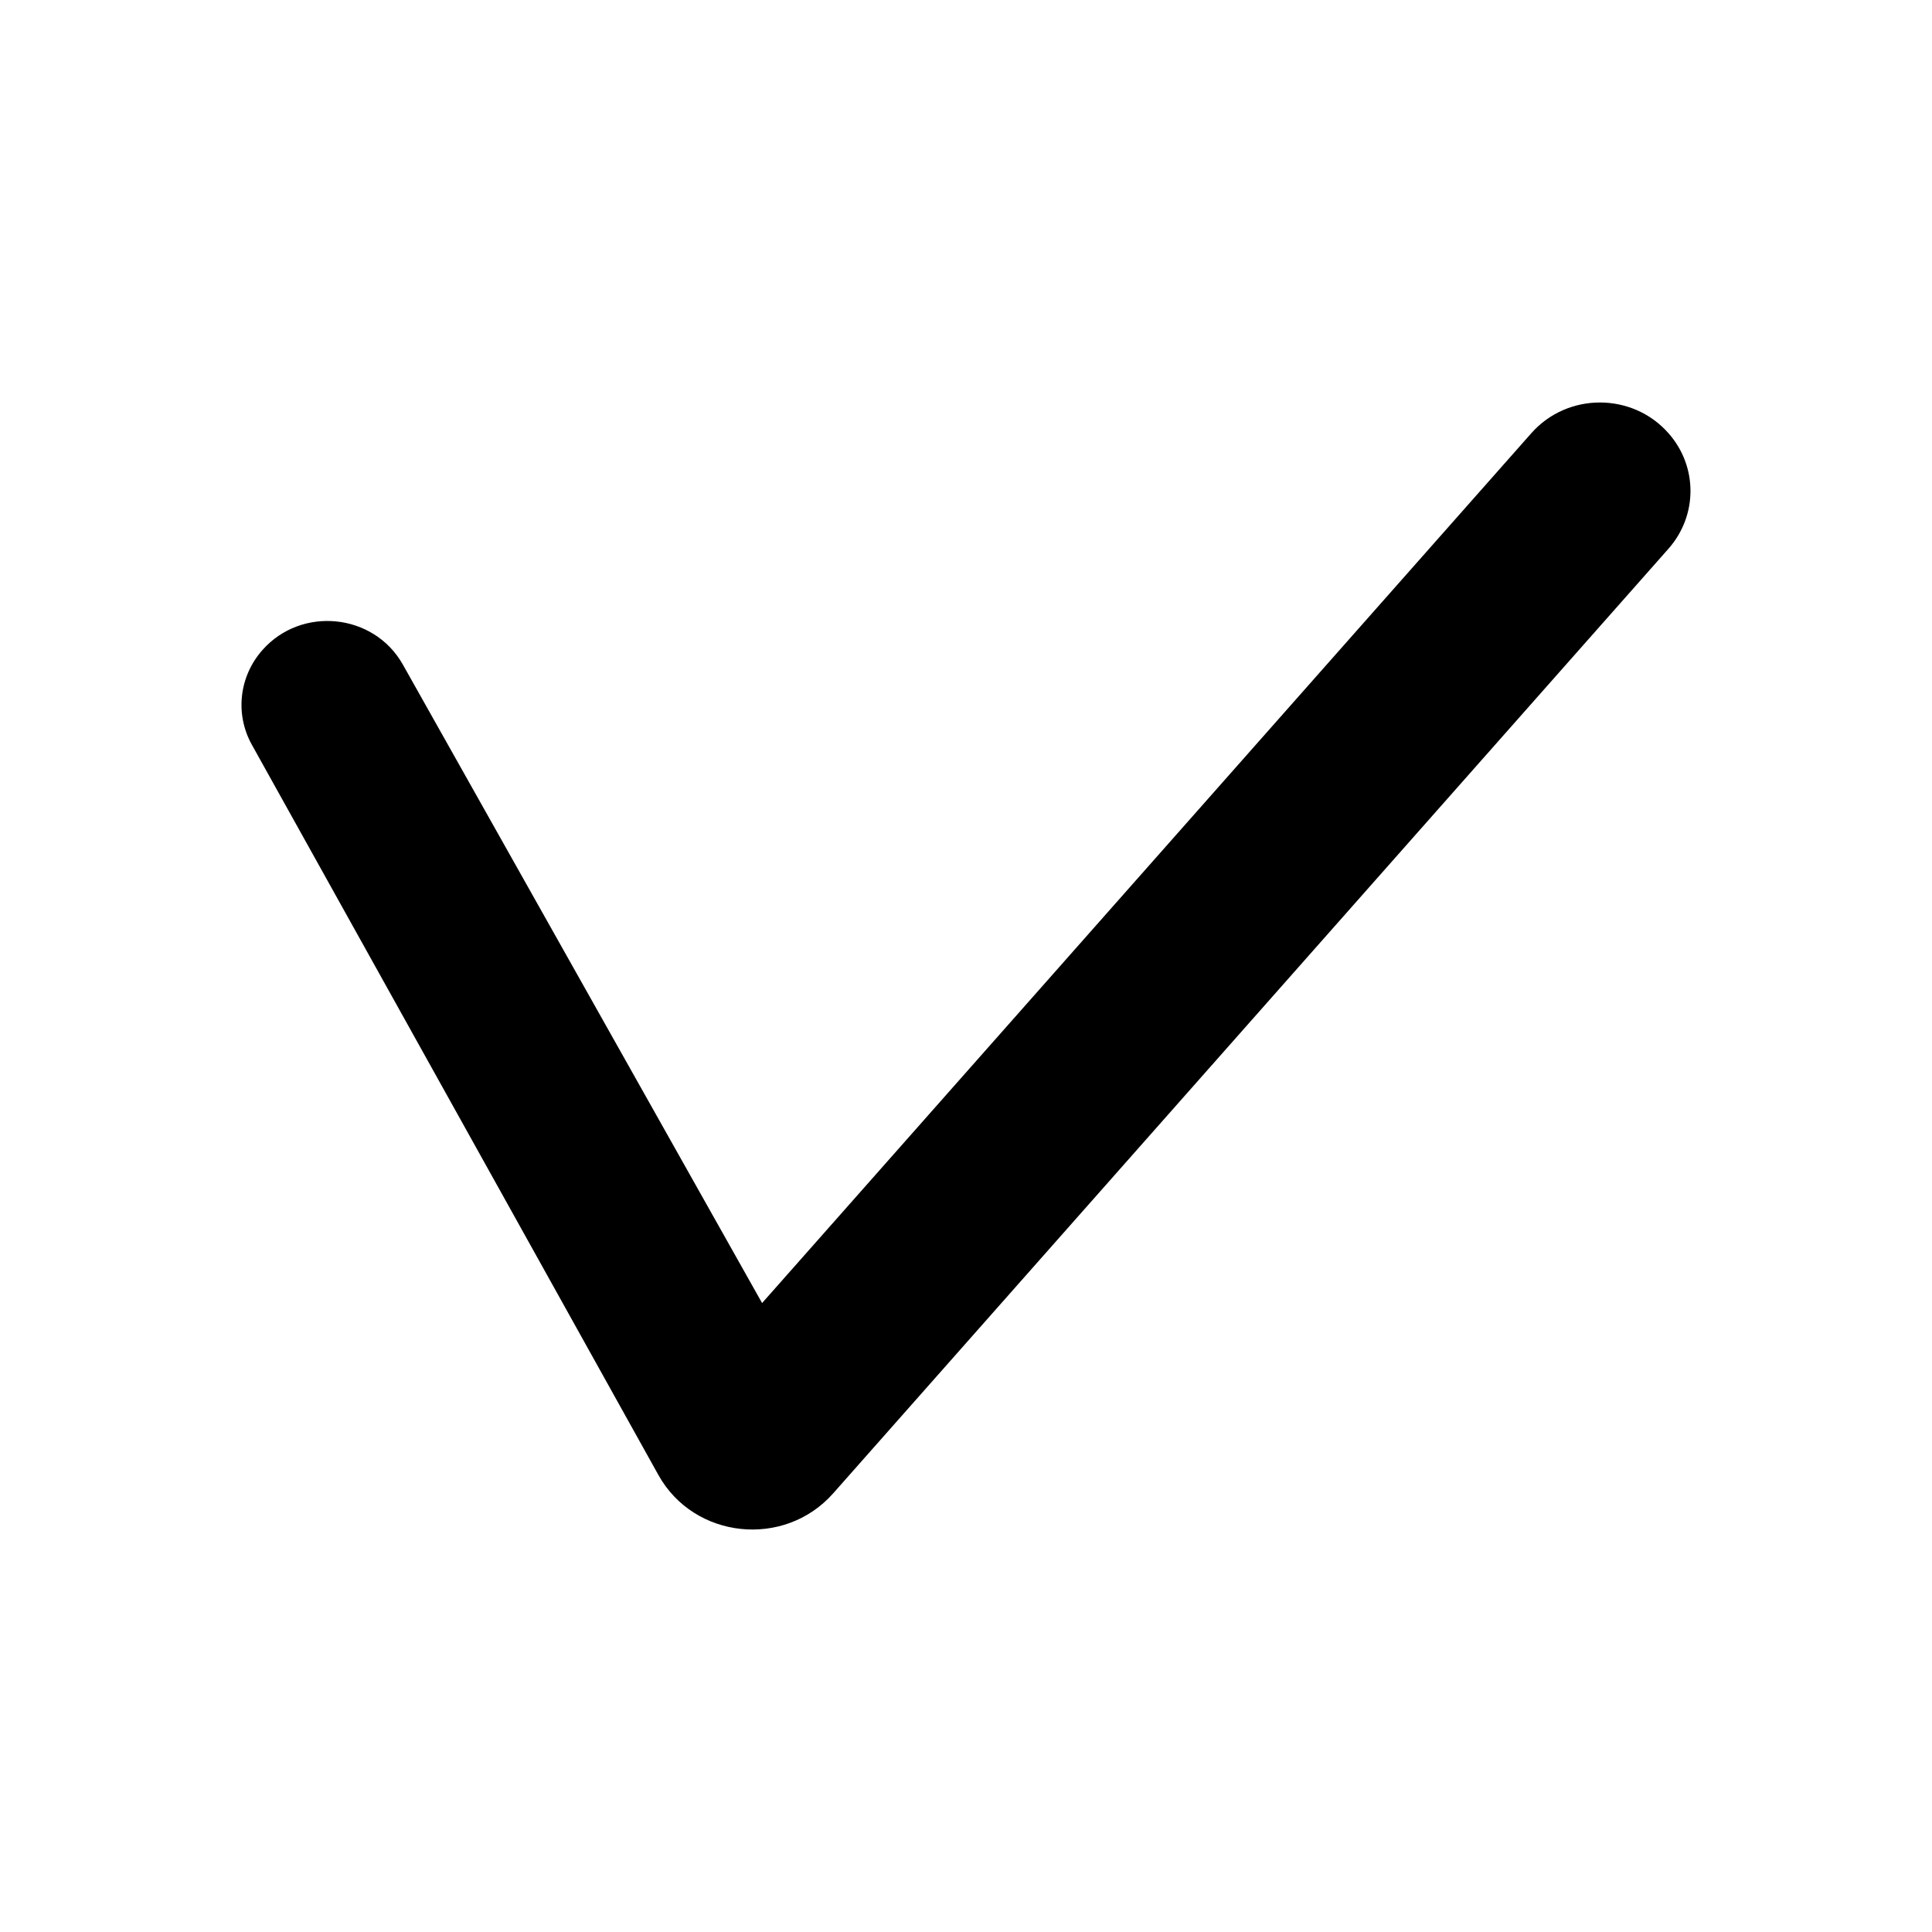 <svg width="24" height="24" viewBox="0 0 24 24" fill="none" xmlns="http://www.w3.org/2000/svg">
<path d="M9.467 16.187L19.023 5.381C19.472 4.873 20.278 4.873 20.726 5.381C21.091 5.793 21.091 6.404 20.726 6.817L10.35 18.551C9.743 19.237 8.622 19.119 8.179 18.323L3.13 9.254C2.917 8.873 2.969 8.404 3.26 8.075C3.746 7.525 4.645 7.618 5.004 8.255L9.467 16.187Z" fill="black"/>
</svg>
